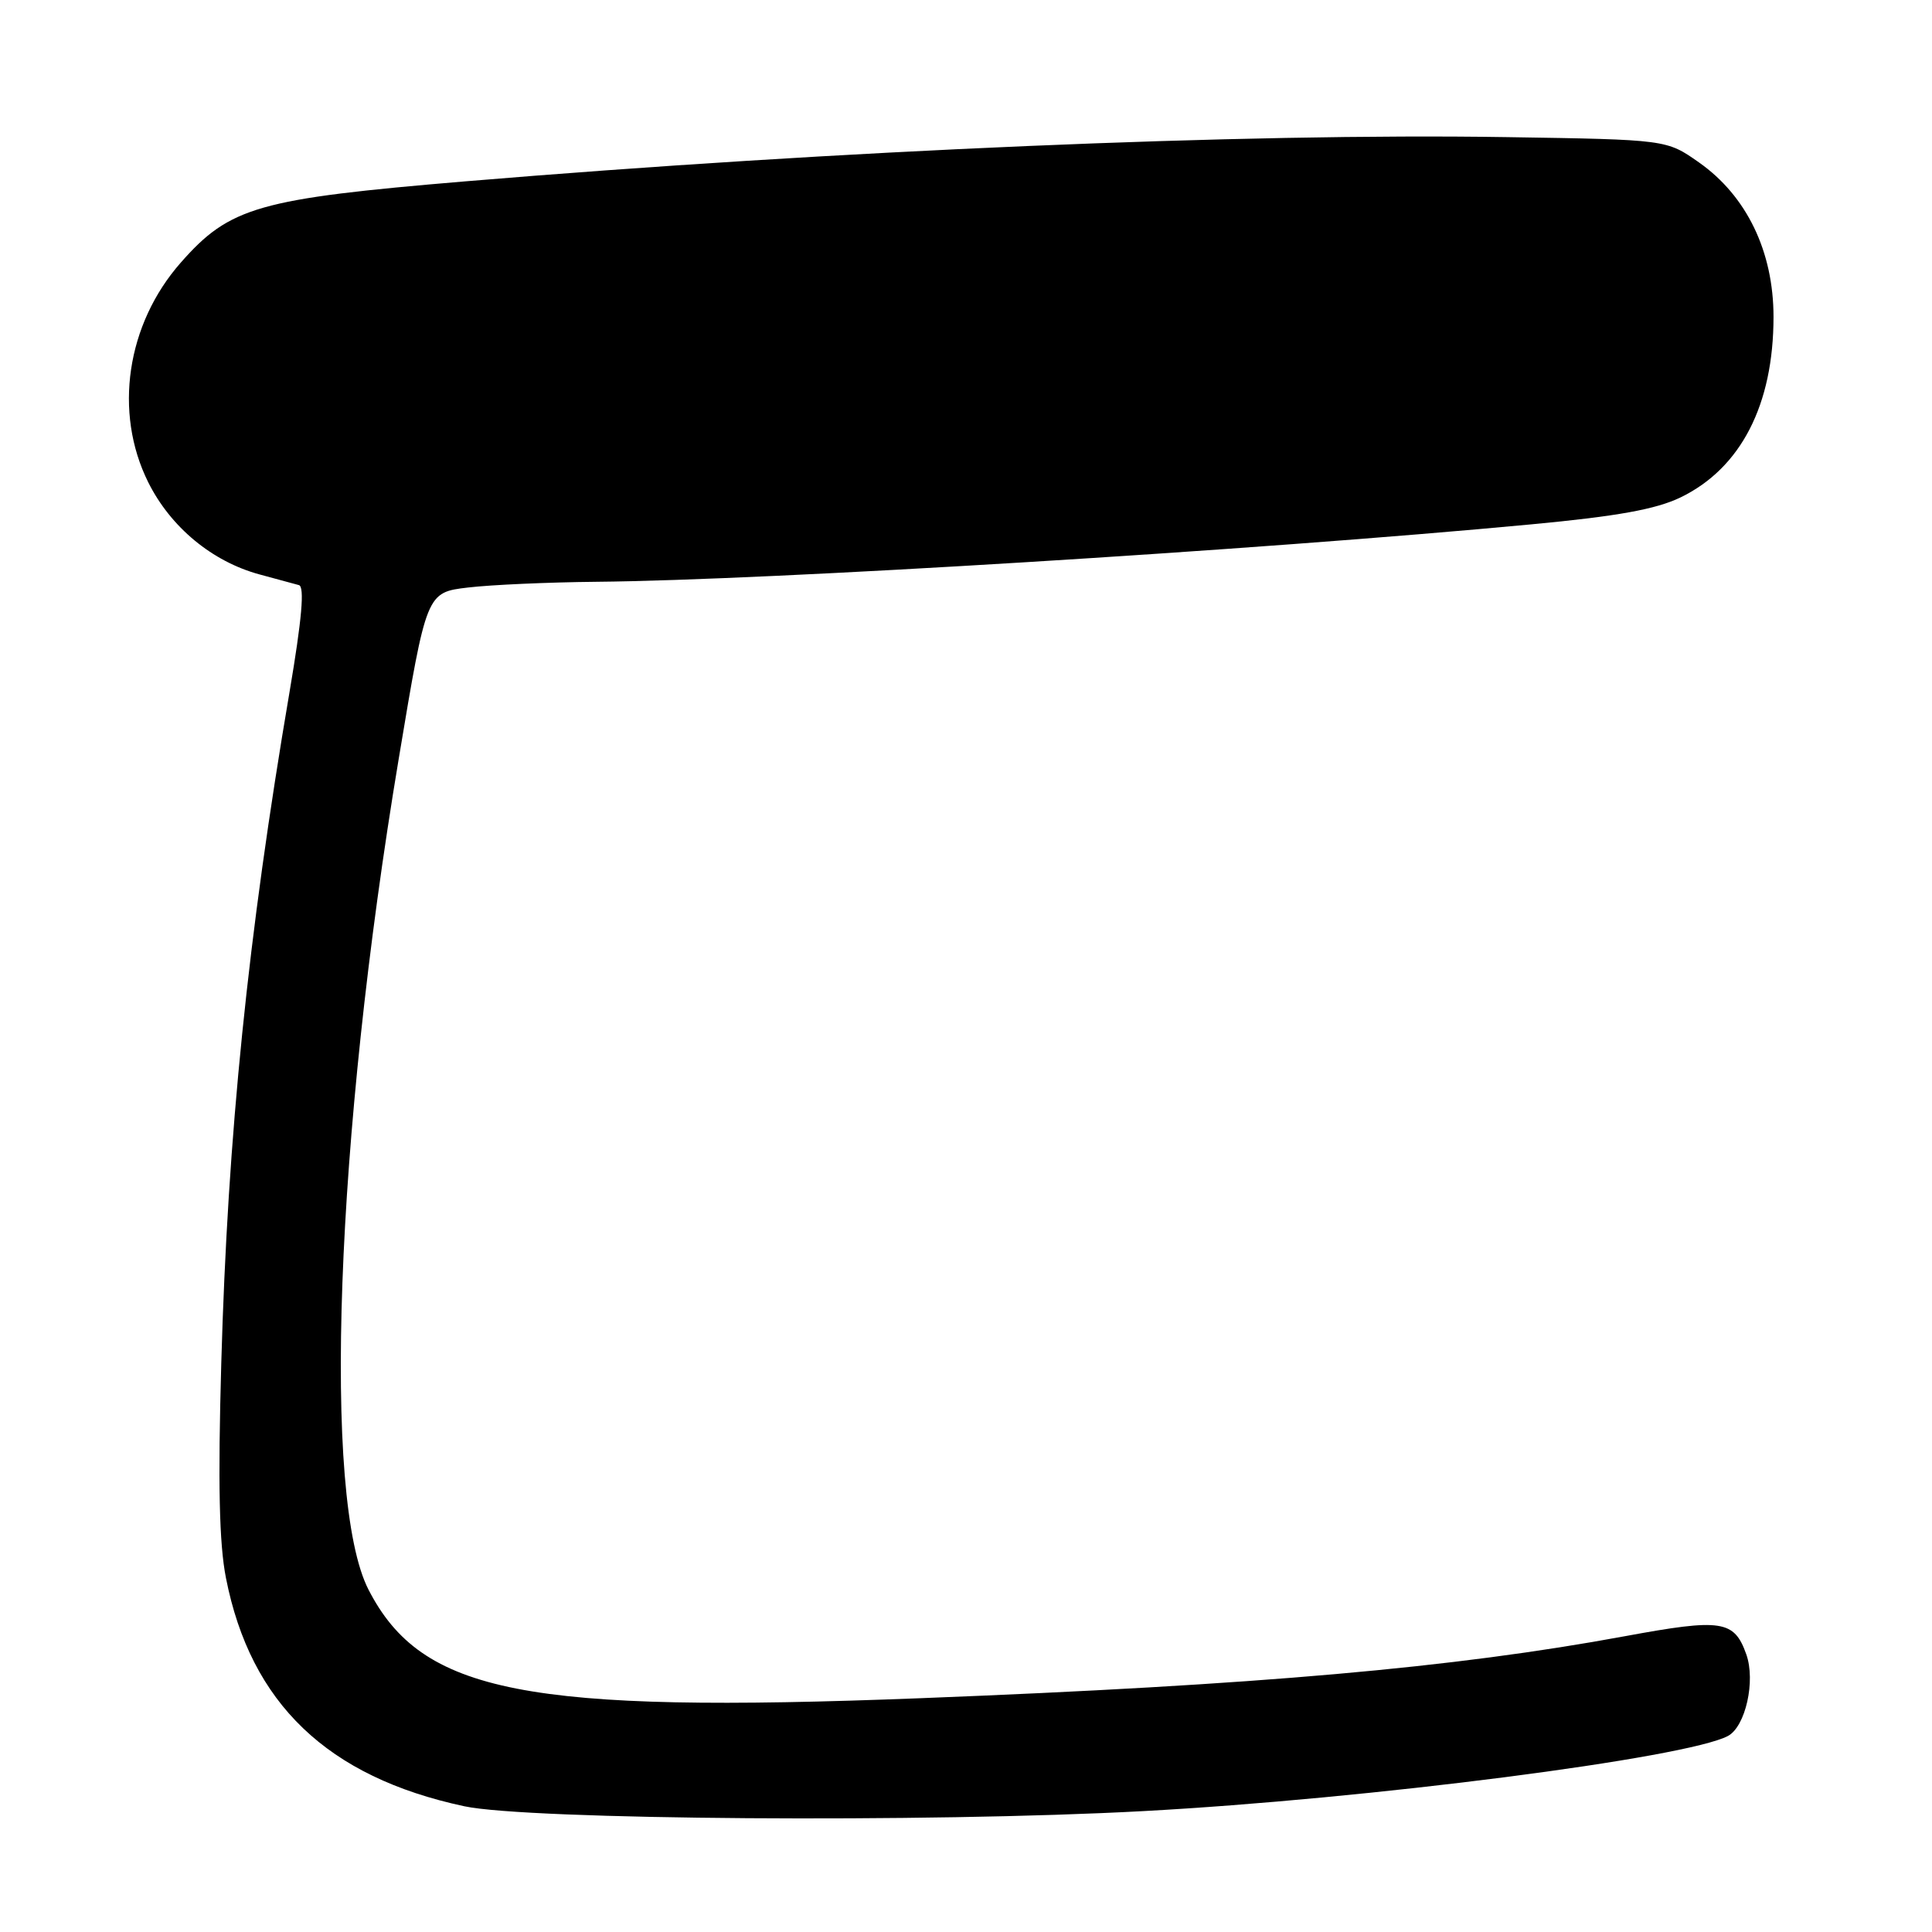 <?xml version="1.0" encoding="UTF-8" standalone="no"?>
<!DOCTYPE svg PUBLIC "-//W3C//DTD SVG 1.1//EN" "http://www.w3.org/Graphics/SVG/1.1/DTD/svg11.dtd" >
<svg xmlns="http://www.w3.org/2000/svg" xmlns:xlink="http://www.w3.org/1999/xlink" version="1.1" viewBox="0 0 256 256">
 <g >
 <path fill="currentColor"
d=" M 151.50 239.98 C 181.35 238.37 223.51 232.94 228.97 230.02 C 231.29 228.77 232.65 222.73 231.39 219.20 C 229.78 214.68 228.14 214.44 215.34 216.80 C 192.66 220.99 166.70 223.28 122.00 225.02 C 69.61 227.06 55.89 224.37 48.83 210.64 C 42.68 198.67 44.42 150.88 52.84 100.50 C 56.51 78.50 56.51 78.50 62.01 77.85 C 65.03 77.49 72.67 77.15 79.00 77.09 C 102.01 76.88 166.31 72.93 202.90 69.48 C 214.31 68.41 219.43 67.48 222.68 65.91 C 230.67 62.04 235.00 53.64 235.00 41.99 C 235.00 33.33 231.44 25.96 225.12 21.52 C 220.83 18.50 220.83 18.50 199.67 18.17 C 164.96 17.62 110.79 19.92 61.65 24.03 C 34.24 26.33 30.45 27.41 23.96 34.79 C 16.76 42.96 15.03 54.64 19.64 63.90 C 22.61 69.86 28.12 74.42 34.41 76.12 C 36.66 76.73 39.00 77.36 39.61 77.53 C 40.38 77.74 40.00 82.05 38.37 91.66 C 32.85 124.04 30.17 150.40 29.32 180.63 C 28.87 196.54 29.04 204.54 29.94 209.09 C 33.21 225.71 43.38 235.46 61.53 239.34 C 69.95 241.15 123.08 241.53 151.50 239.98 Z "/>
</g>
</svg>